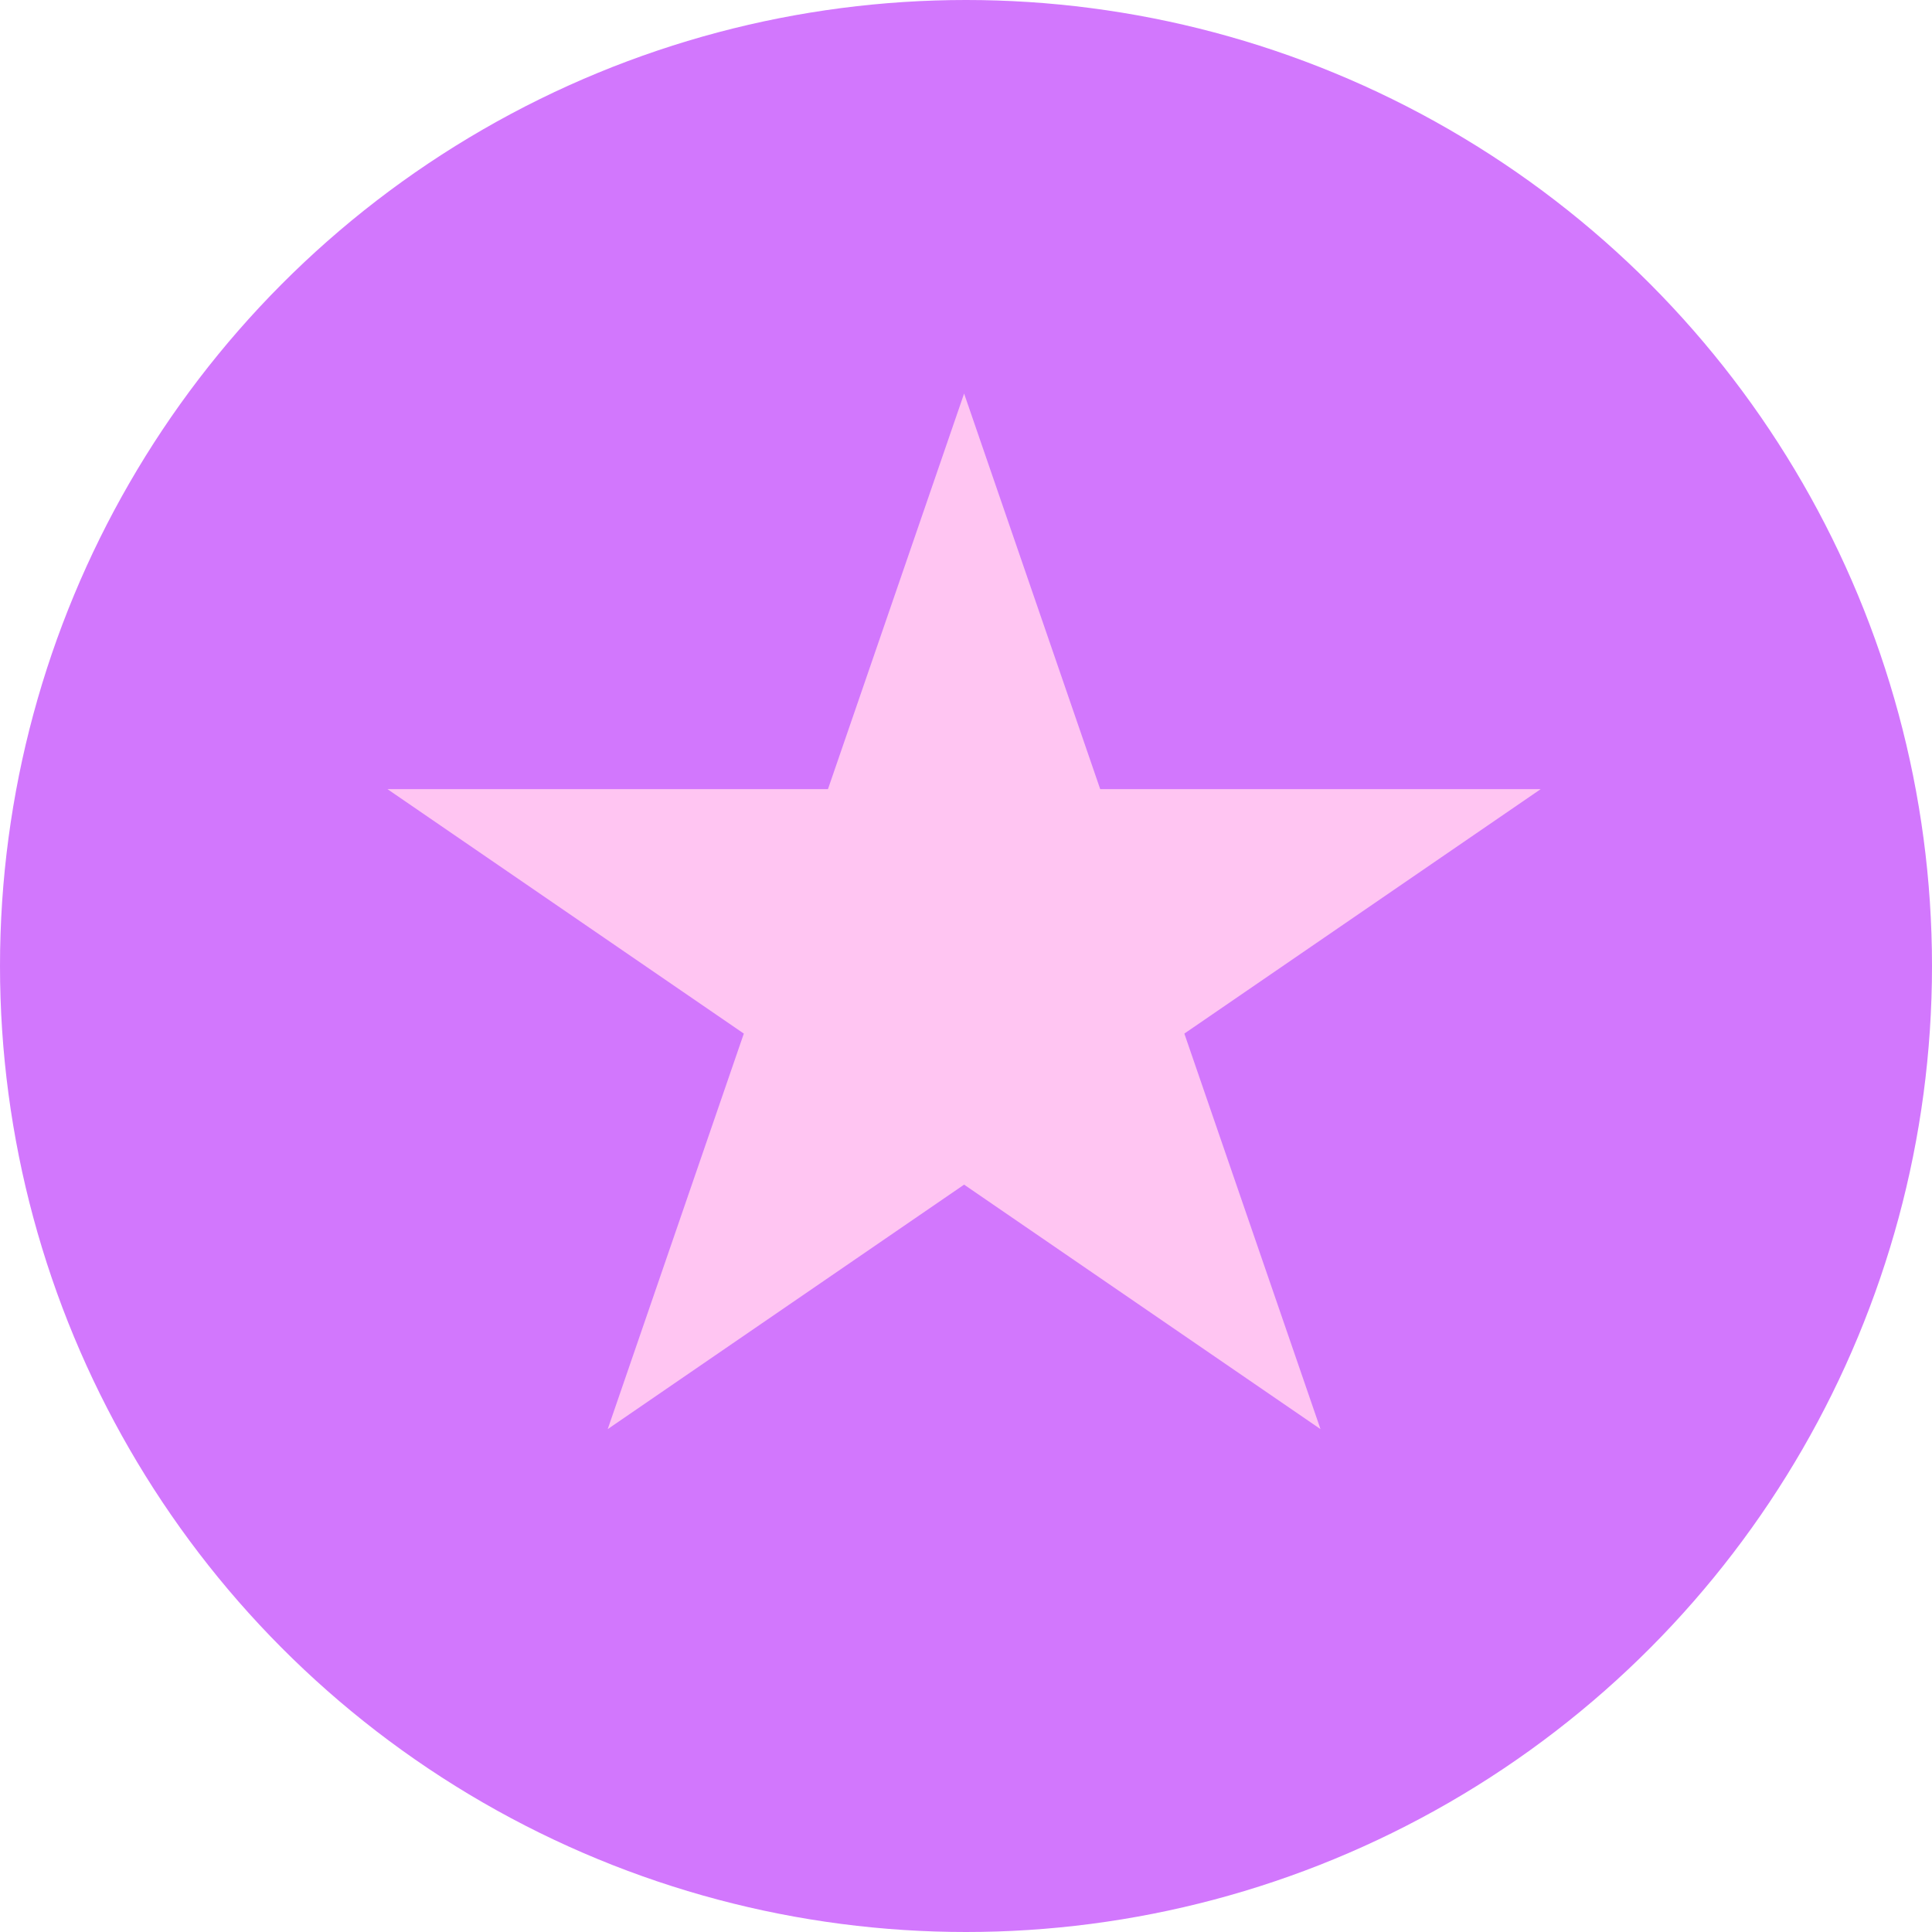 <svg width="54" height="54" viewBox="0 0 54 54" fill="none" xmlns="http://www.w3.org/2000/svg">
<circle cx="27" cy="27" r="27" fill="#D277FD"/>
<path d="M26.947 11L30.751 22.056H43.064L33.103 28.889L36.908 39.944L26.947 33.111L16.986 39.944L20.79 28.889L10.829 22.056H23.142L26.947 11Z" fill="#FFC5F2"/>
</svg>
